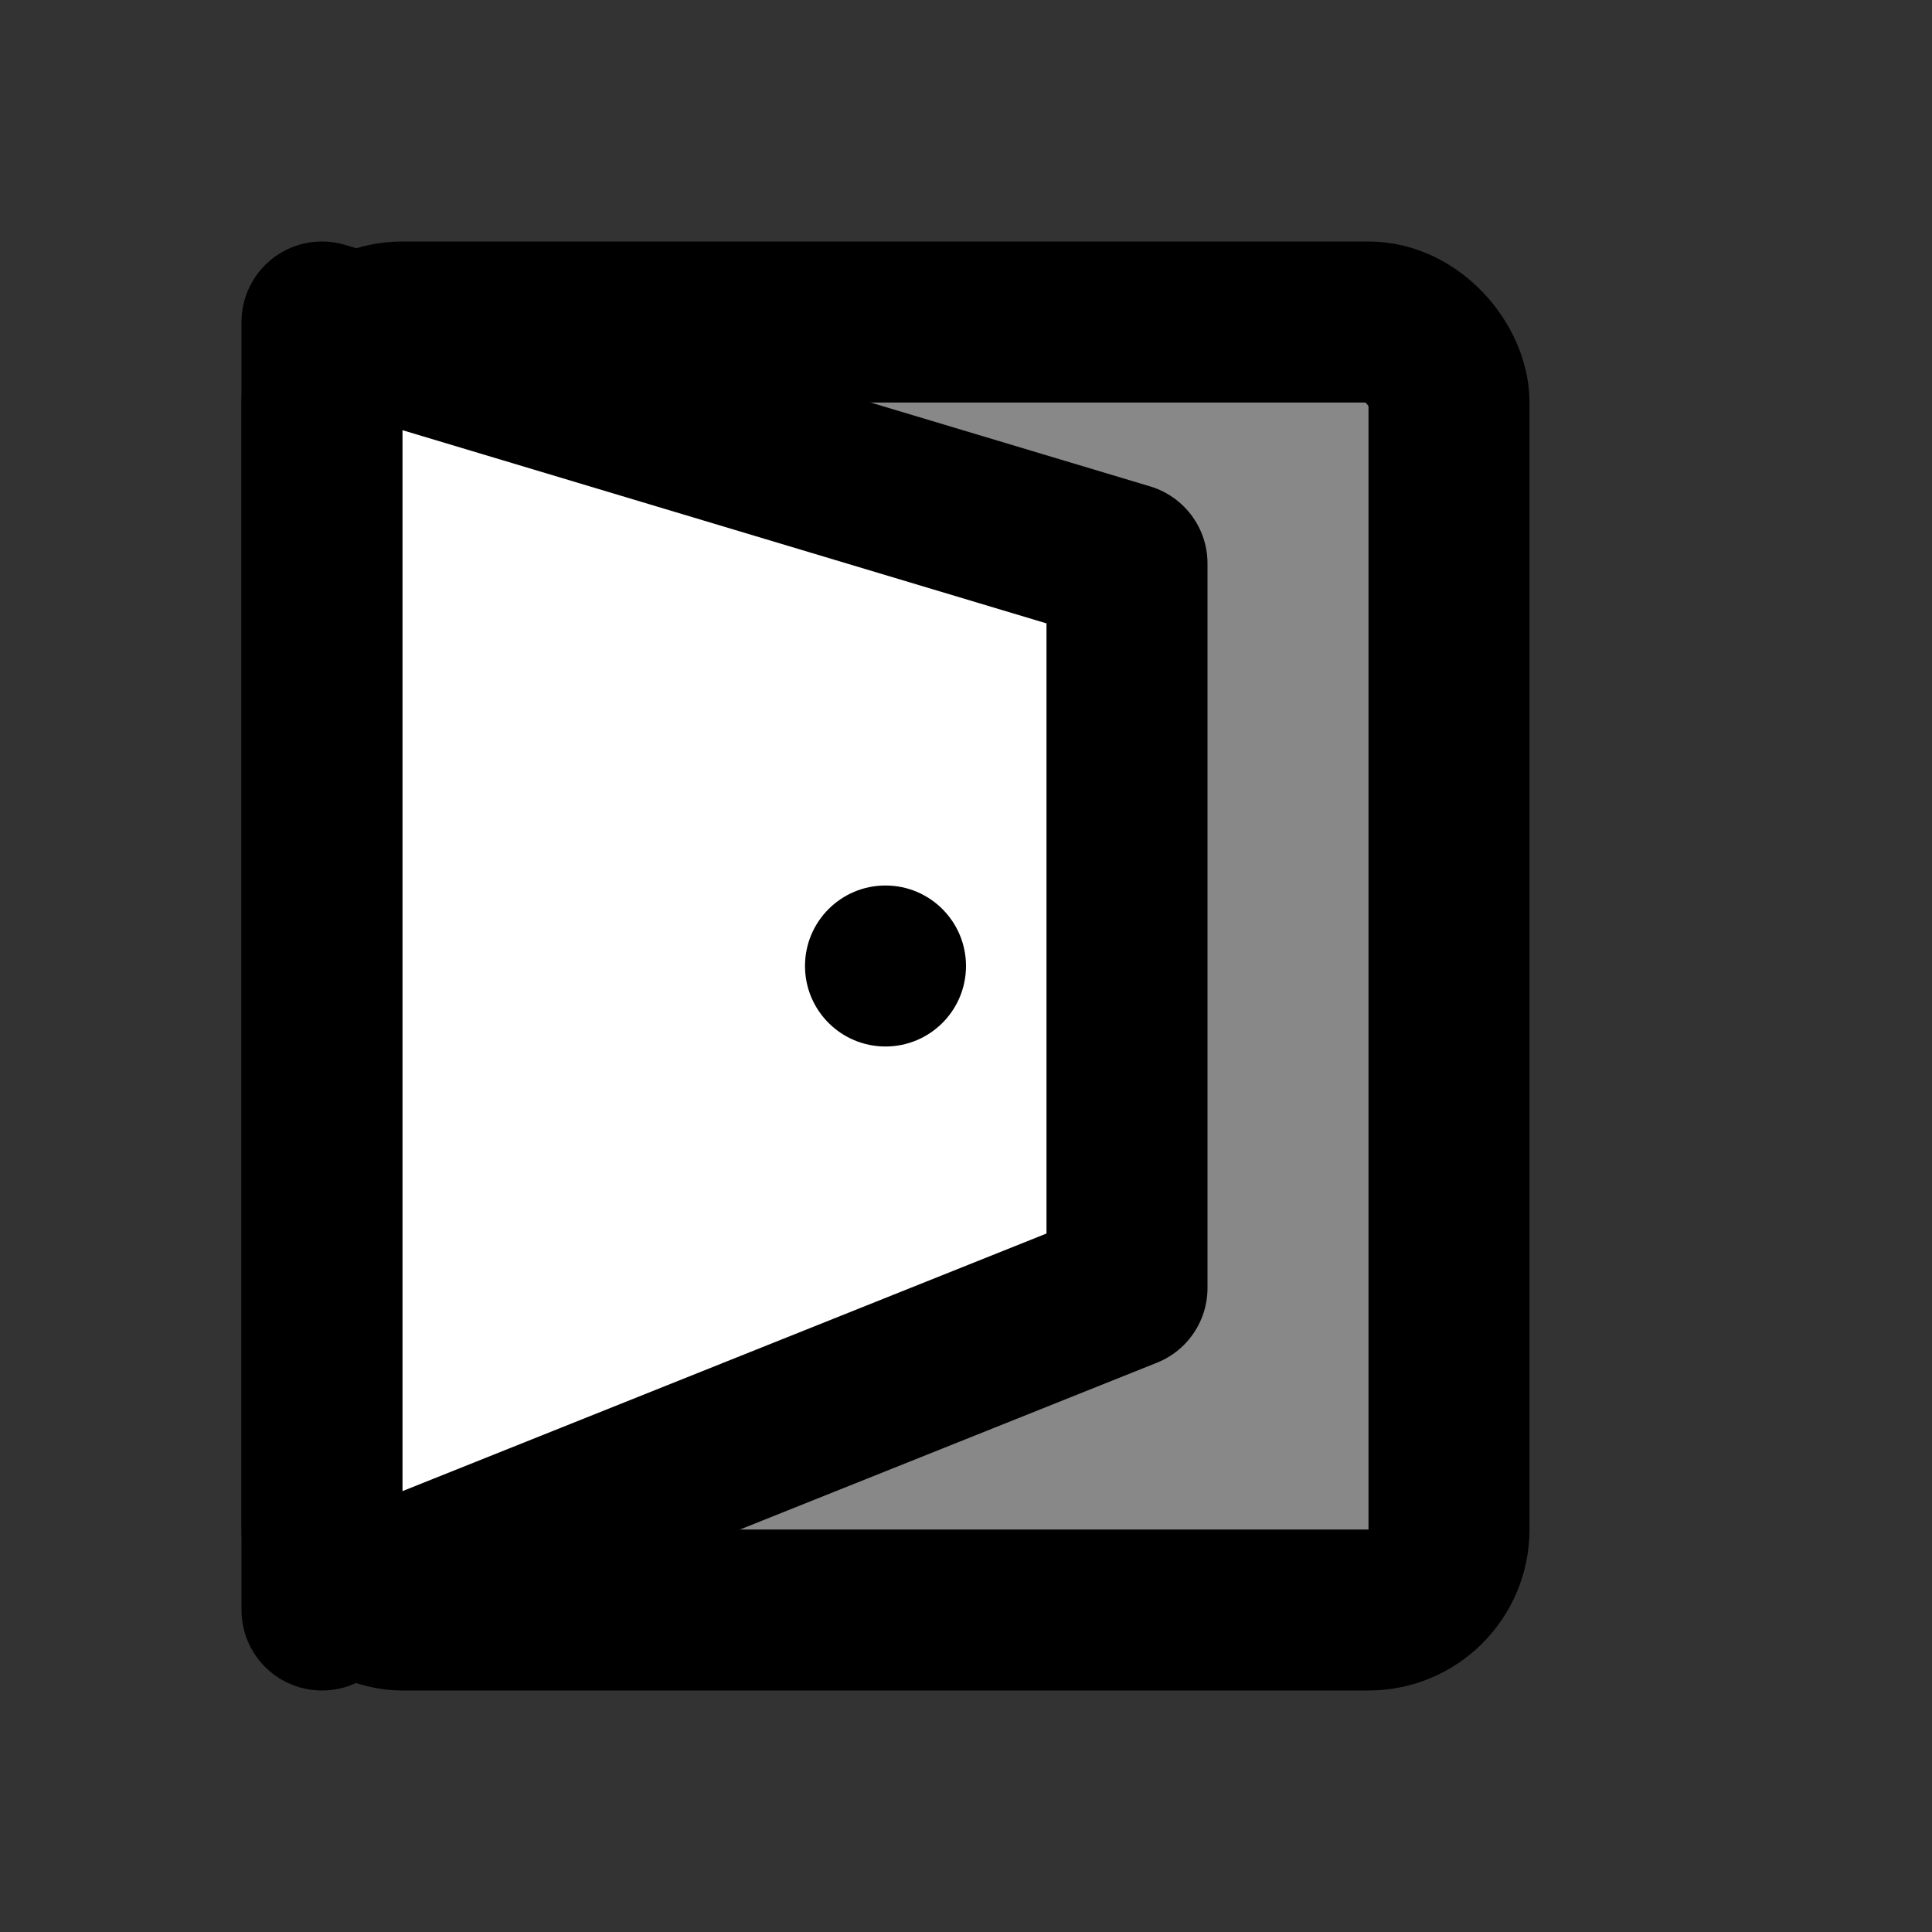 <?xml version="1.0" encoding="UTF-8"?>
<svg viewBox="0 0 24 24" width="24" height="24"
     fill="none" stroke="#000" stroke-width="2" stroke-linecap="round" stroke-linejoin="round"
     xmlns="http://www.w3.org/2000/svg">
  <rect x="0" y="0" width="24" height="24" fill="#333333" stroke="none"/>
  <!-- Doorframe -->
  <rect x="4" y="4" width="14" height="16" rx="1" ry="1" fill="#888"/>
  <!-- Door leaf hinged on LEFT, opening outward -->
  <polygon points="4 4, 14 7, 14 16, 4 20" fill="#fff"/>
  <!-- Knob on the leaf (right side of the leaf) -->
  <circle cx="11" cy="12" r="1" fill="#000" stroke="none"/>
</svg>
